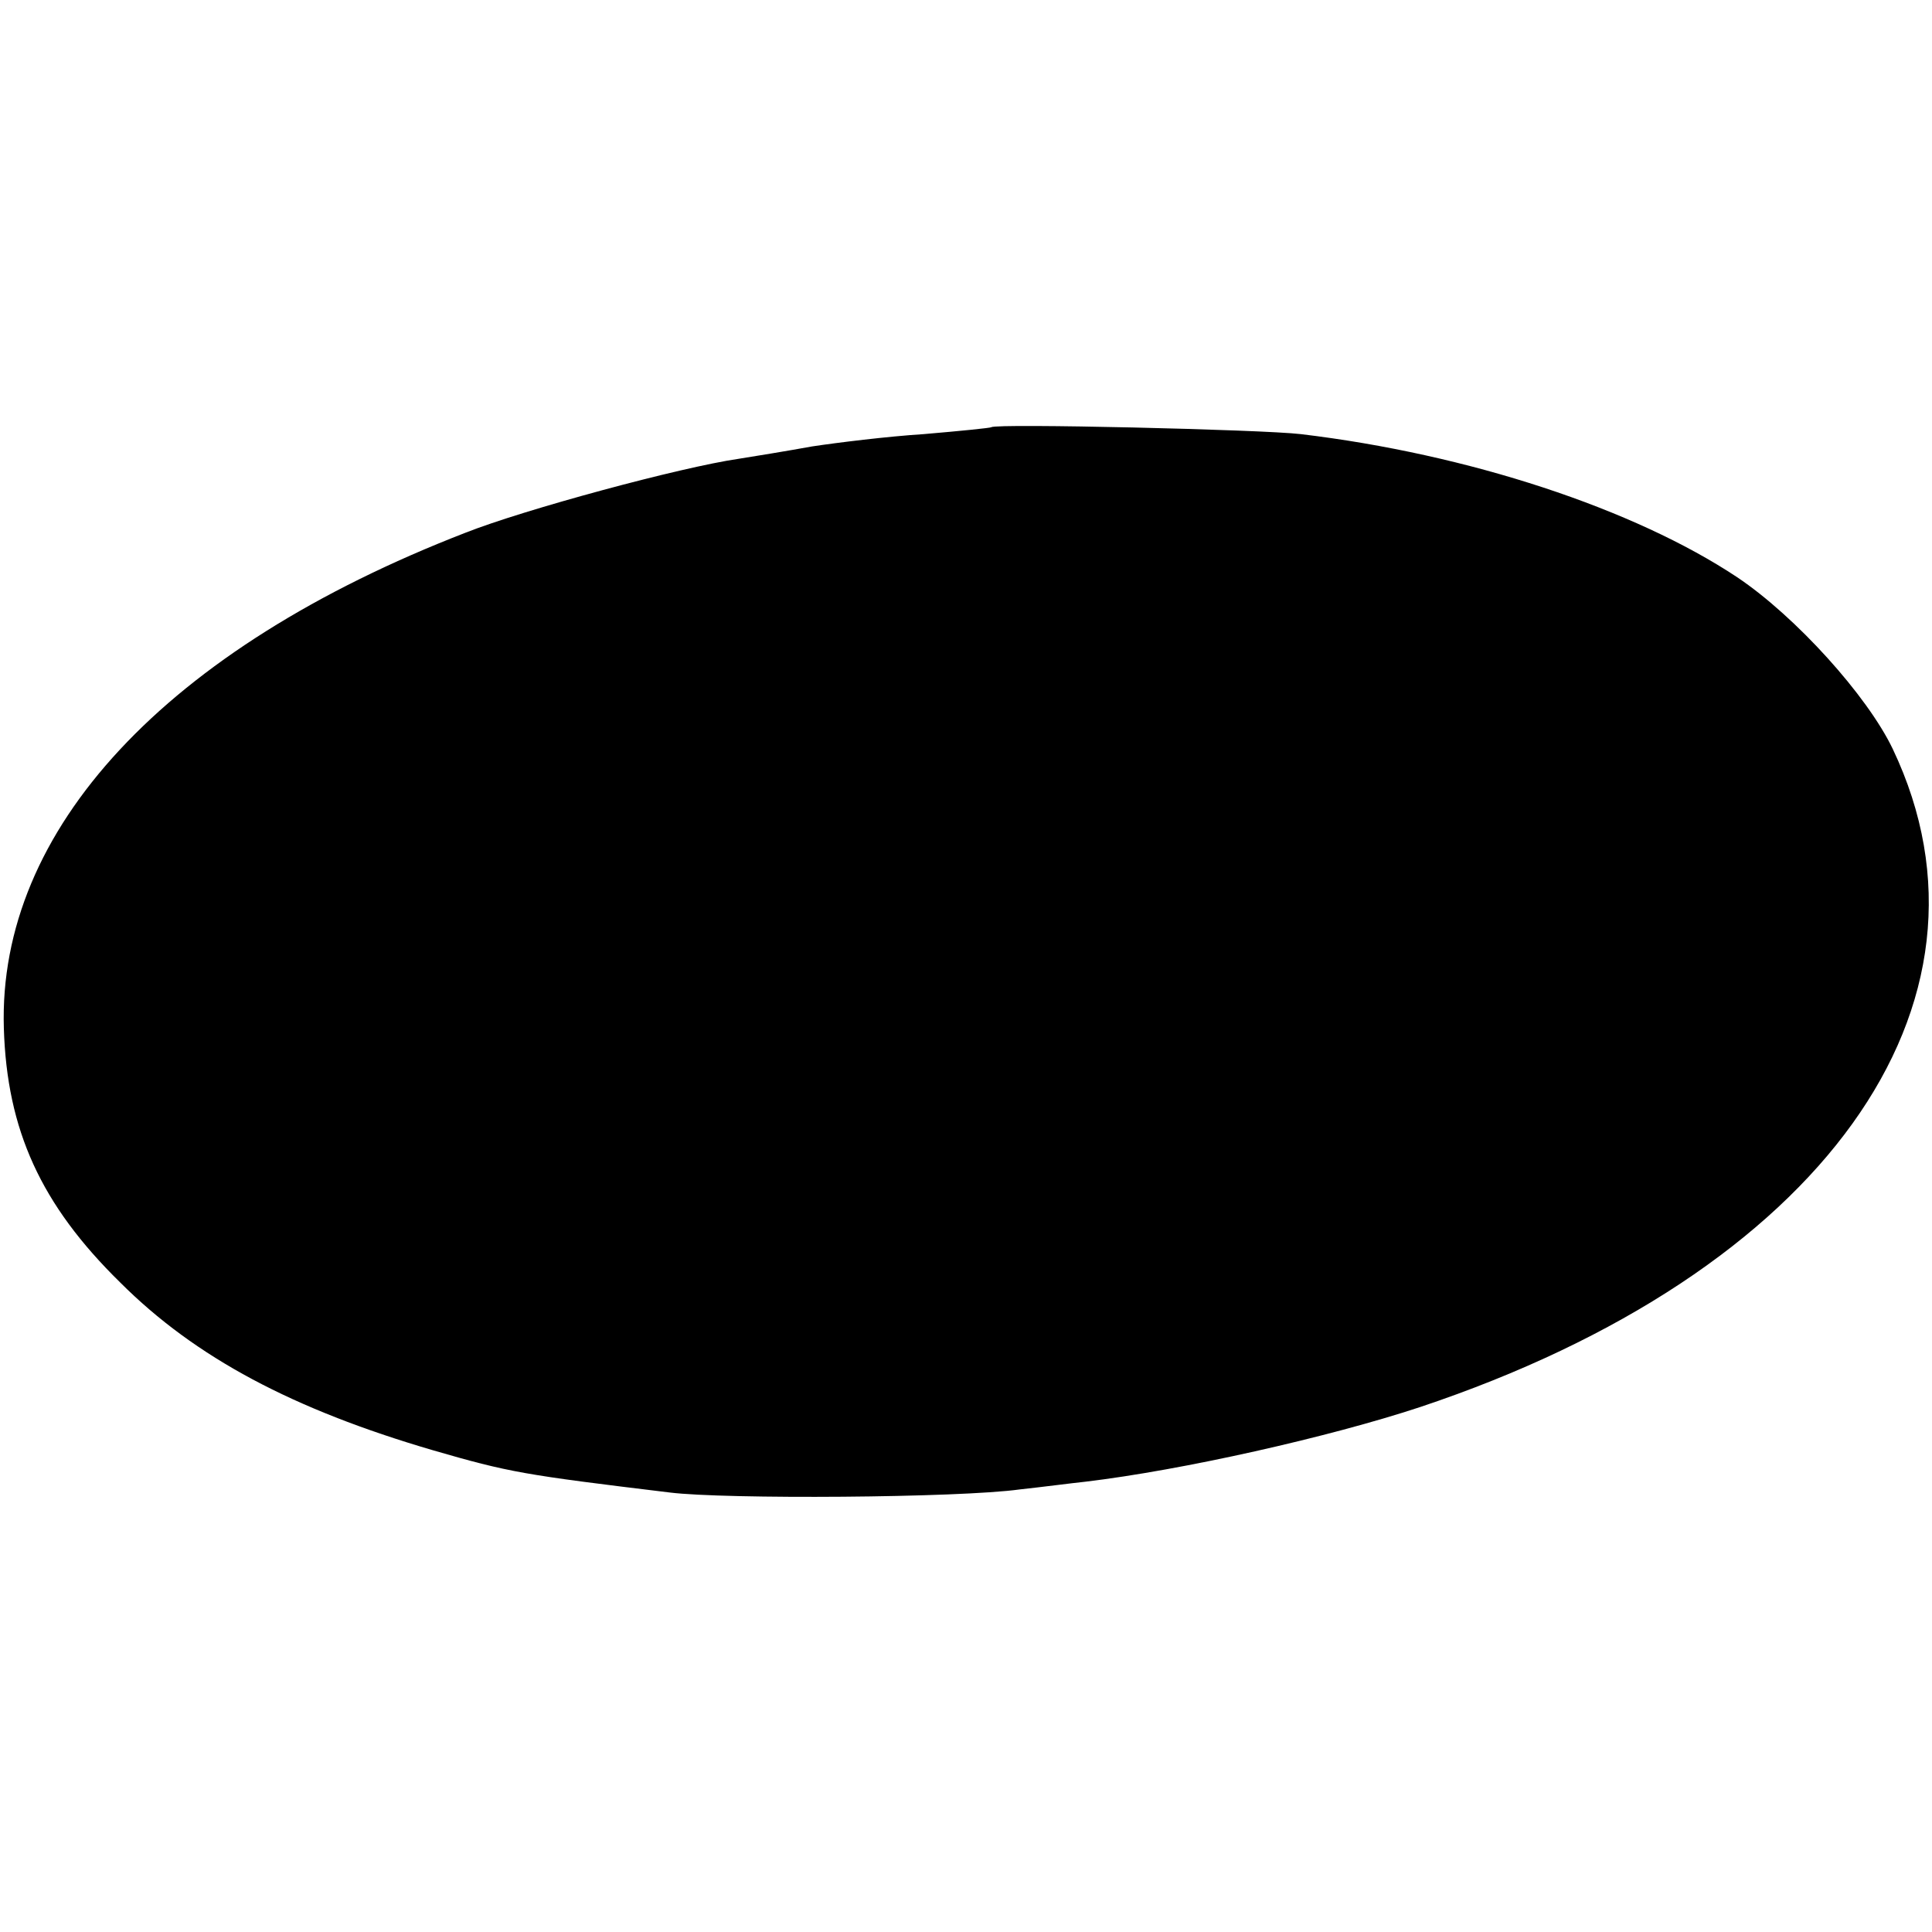 <?xml version="1.0" standalone="no"?>
<!DOCTYPE svg PUBLIC "-//W3C//DTD SVG 20010904//EN"
 "http://www.w3.org/TR/2001/REC-SVG-20010904/DTD/svg10.dtd">
<svg version="1.0" xmlns="http://www.w3.org/2000/svg"
 width="251pt" height="251pt" viewBox="0 0 251 251"
 preserveAspectRatio="xMidYMid meet">
<g transform="translate(0,251) scale(0.1,-0.1)"
fill="#000000" stroke="none">
<path d="M1288 1955 c-1 -1 -41 -5 -88 -9 -47 -3 -112 -11 -145 -16 -33 -6
-76 -13 -95 -16 -76 -11 -279 -66 -355 -96 -390 -151 -608 -386 -600 -644 4
-132 48 -229 151 -330 98 -98 225 -165 406 -218 100 -29 118 -32 308 -55 72
-9 376 -7 455 4 28 3 66 8 85 10 126 15 317 58 435 97 521 174 772 523 614
855 -33 69 -126 172 -202 223 -134 89 -349 160 -567 186 -51 6 -396 14 -402 9z"/>
</g>
</svg>
